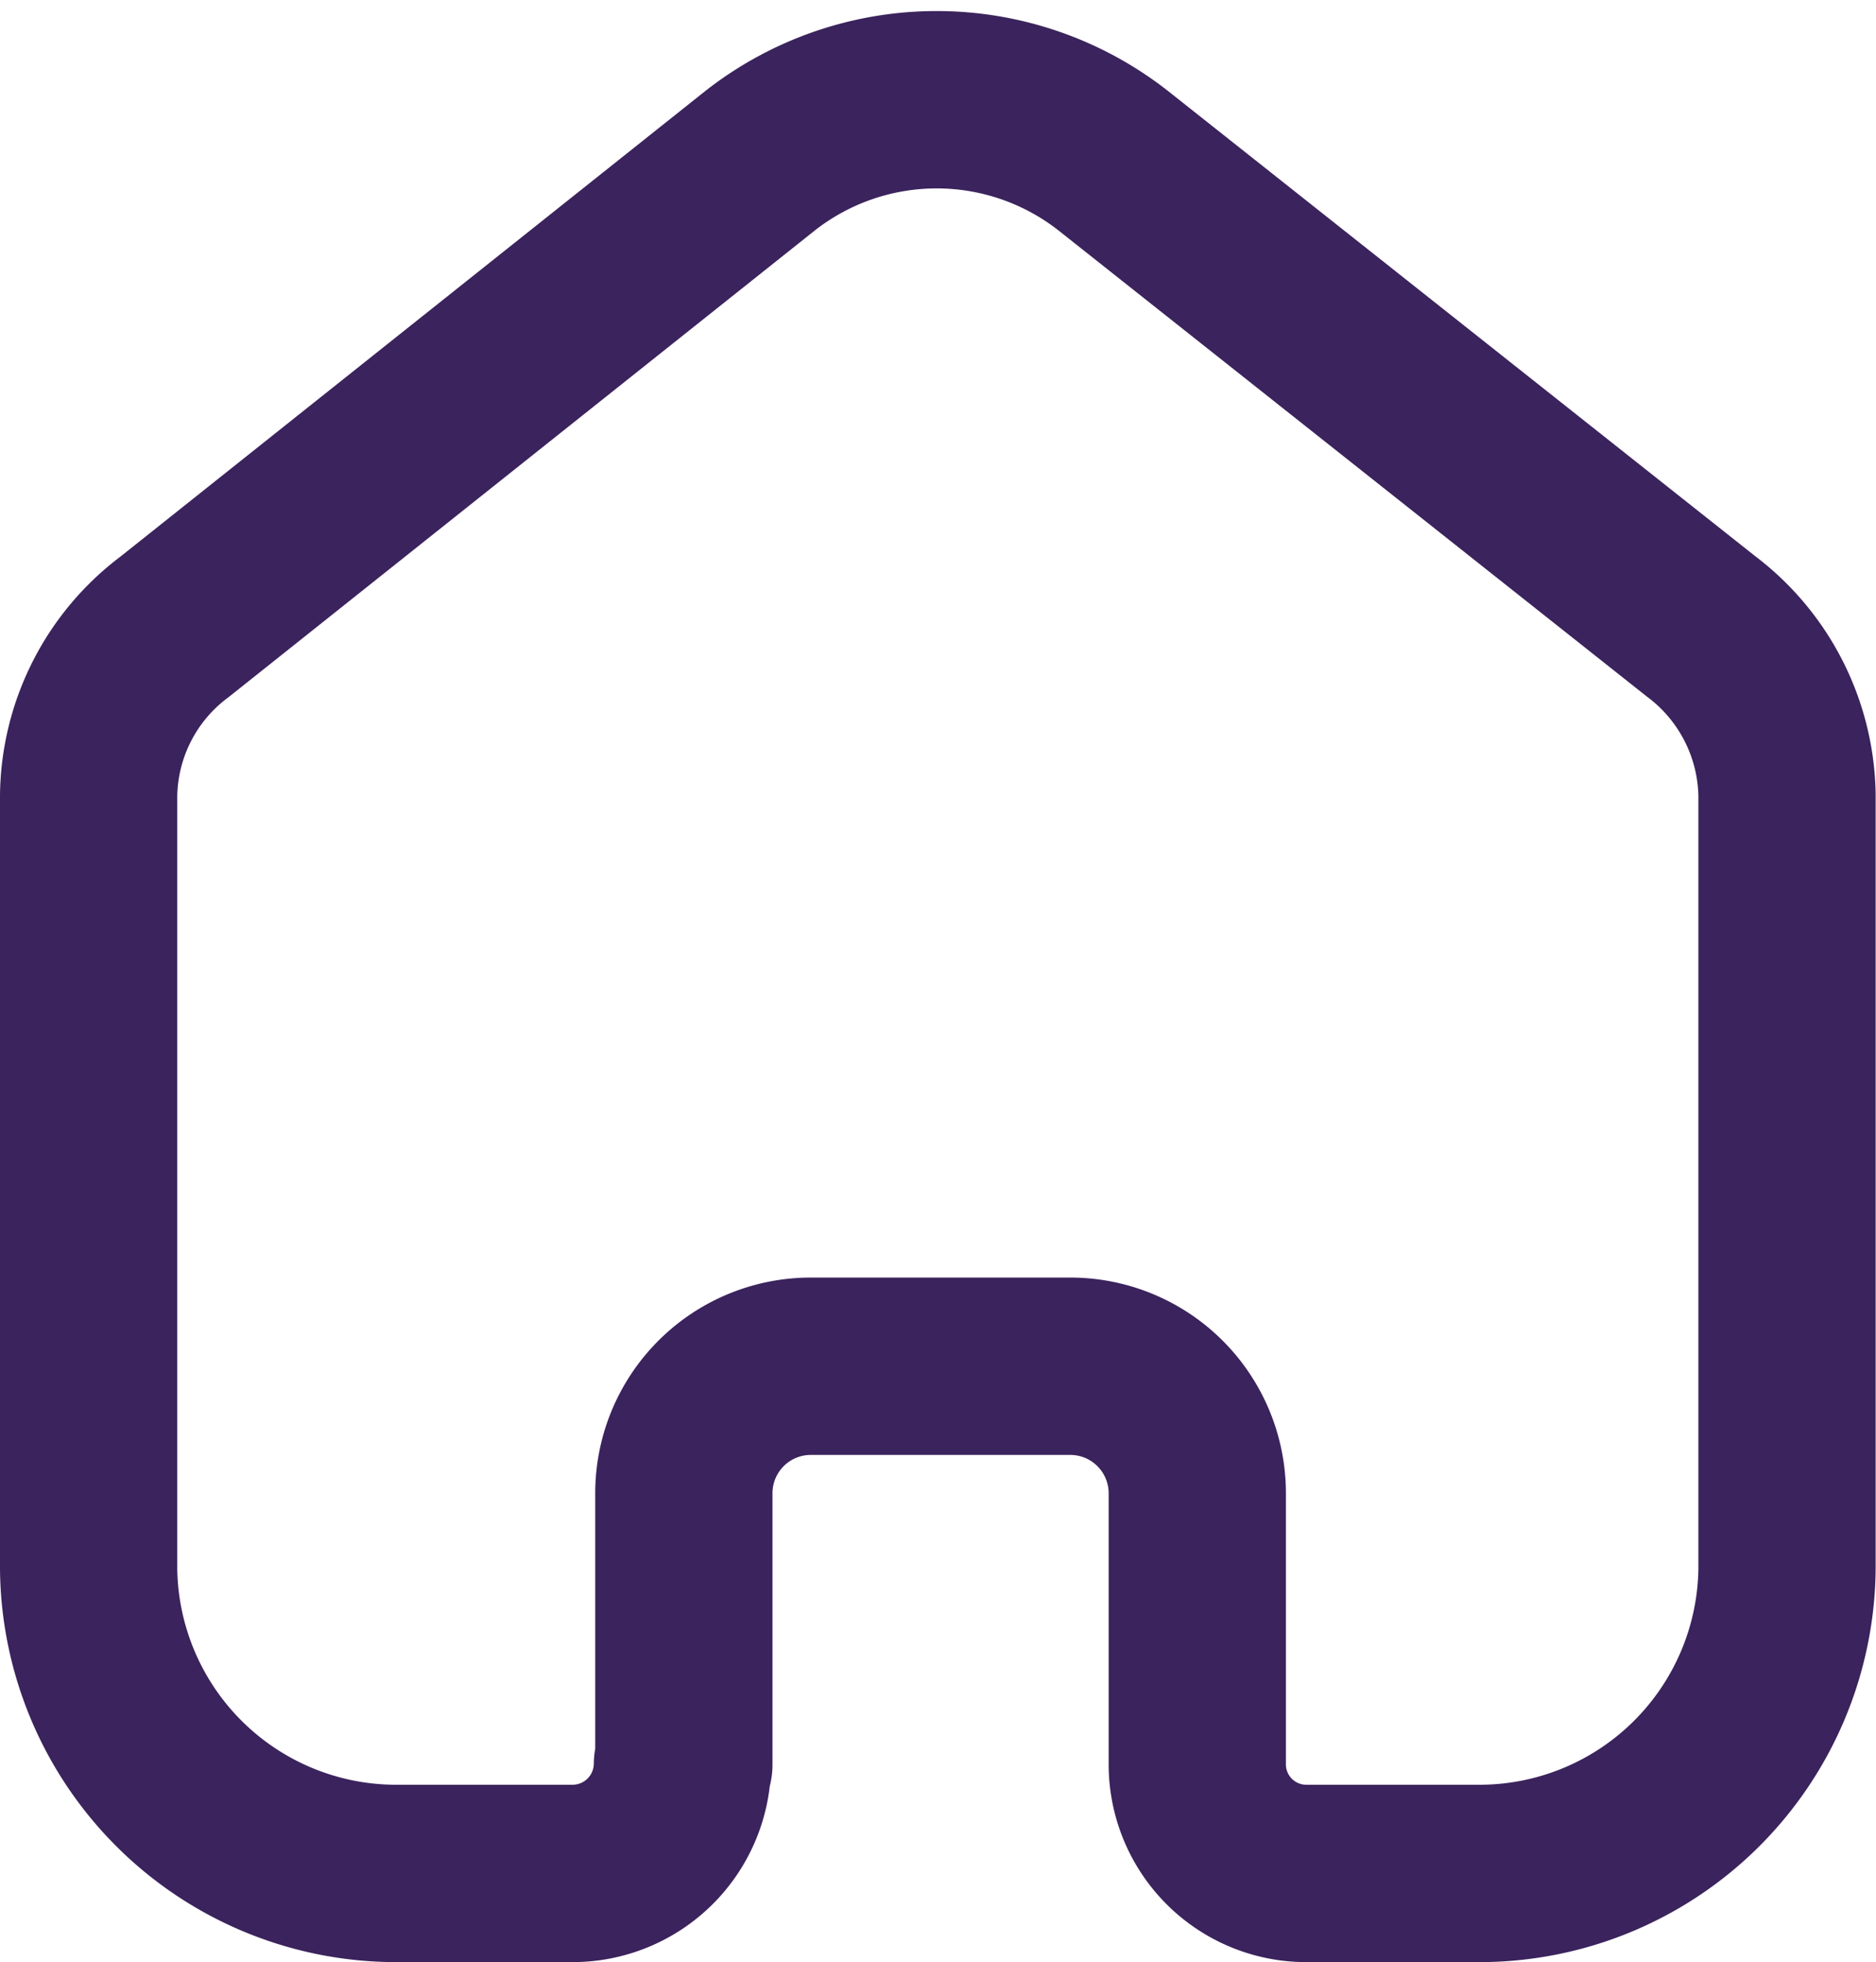 <svg xmlns="http://www.w3.org/2000/svg" width="21.167" height="22.125" viewBox="0 0 21.167 22.125">
  <path id="home" d="M6.716,18.771V15.7a1.432,1.432,0,0,1,1.436-1.419h2.911A1.433,1.433,0,0,1,12.509,15.7h0v3.076A1.23,1.23,0,0,0,13.722,20h1.941a3.471,3.471,0,0,0,3.5-3.438h0V7.838a2.432,2.432,0,0,0-.97-1.9L11.558.685a3.23,3.23,0,0,0-3.979,0L.97,5.943A2.414,2.414,0,0,0,0,7.847v8.714A3.471,3.471,0,0,0,3.5,20H5.444A1.24,1.24,0,0,0,6.7,18.771h0" transform="translate(1 1.125)" fill="none" stroke="#3b235d" stroke-linecap="round" stroke-linejoin="round" stroke-width="2" fill-rule="evenodd"/>
</svg>
